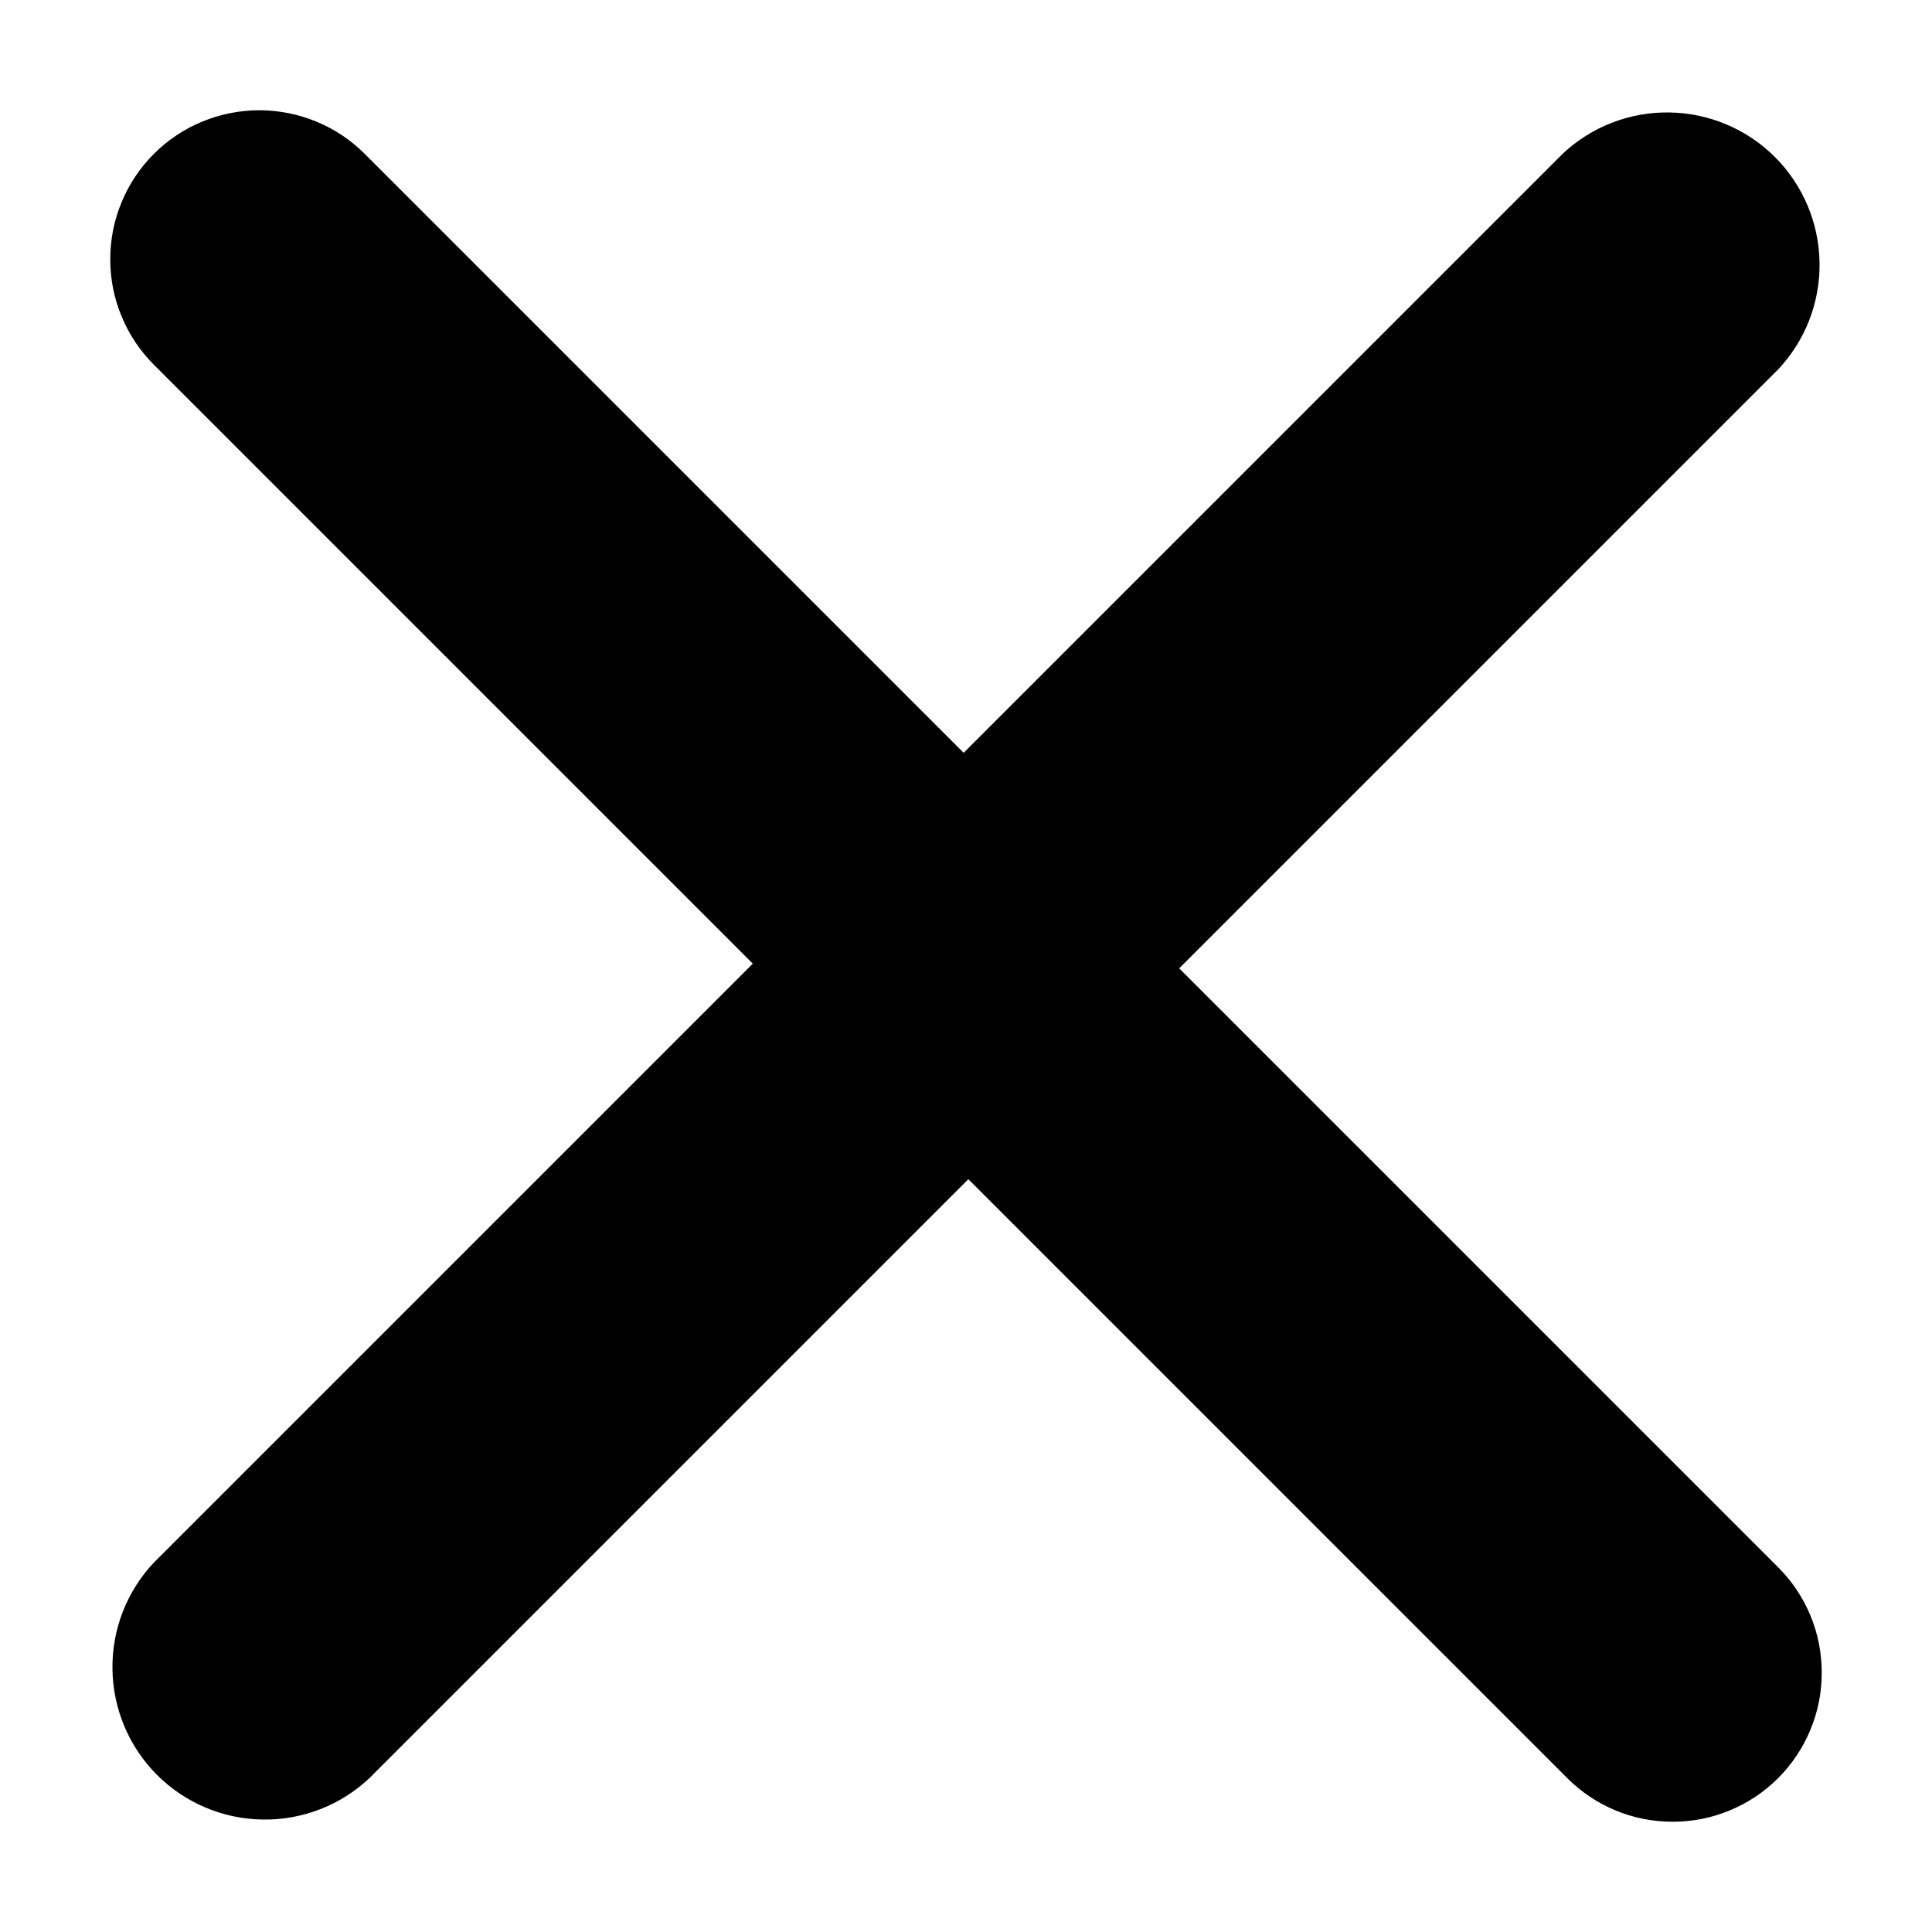 <svg width="14" height="14" viewBox="0 0 14 14" fill="none" xmlns="http://www.w3.org/2000/svg">
<path fill-rule="evenodd" clip-rule="evenodd" d="M6.983 5.455L11.323 1.115C11.532 0.918 11.81 0.81 12.097 0.815C12.384 0.819 12.659 0.935 12.862 1.138C13.065 1.341 13.181 1.616 13.185 1.903C13.19 2.19 13.082 2.468 12.885 2.677L8.545 7.017L12.885 11.357C12.985 11.457 13.065 11.576 13.119 11.707C13.174 11.839 13.201 11.979 13.201 12.121C13.201 12.263 13.174 12.403 13.119 12.534C13.065 12.666 12.985 12.785 12.885 12.885C12.785 12.985 12.666 13.065 12.534 13.119C12.403 13.174 12.263 13.201 12.121 13.201C11.979 13.201 11.839 13.174 11.707 13.119C11.576 13.065 11.457 12.985 11.357 12.885L7.017 8.545L2.677 12.885C2.468 13.082 2.19 13.19 1.903 13.185C1.616 13.181 1.341 13.065 1.138 12.862C0.935 12.659 0.819 12.384 0.815 12.097C0.81 11.81 0.918 11.532 1.115 11.323L5.455 6.983L1.115 2.643C1.015 2.543 0.935 2.424 0.881 2.292C0.826 2.161 0.799 2.021 0.799 1.879C0.799 1.737 0.826 1.597 0.881 1.466C0.935 1.334 1.015 1.215 1.115 1.115C1.215 1.015 1.334 0.935 1.466 0.881C1.597 0.827 1.737 0.799 1.879 0.799C2.021 0.799 2.161 0.827 2.292 0.881C2.424 0.935 2.543 1.015 2.643 1.115L6.983 5.455V5.455Z" fill="black"/>
</svg>
